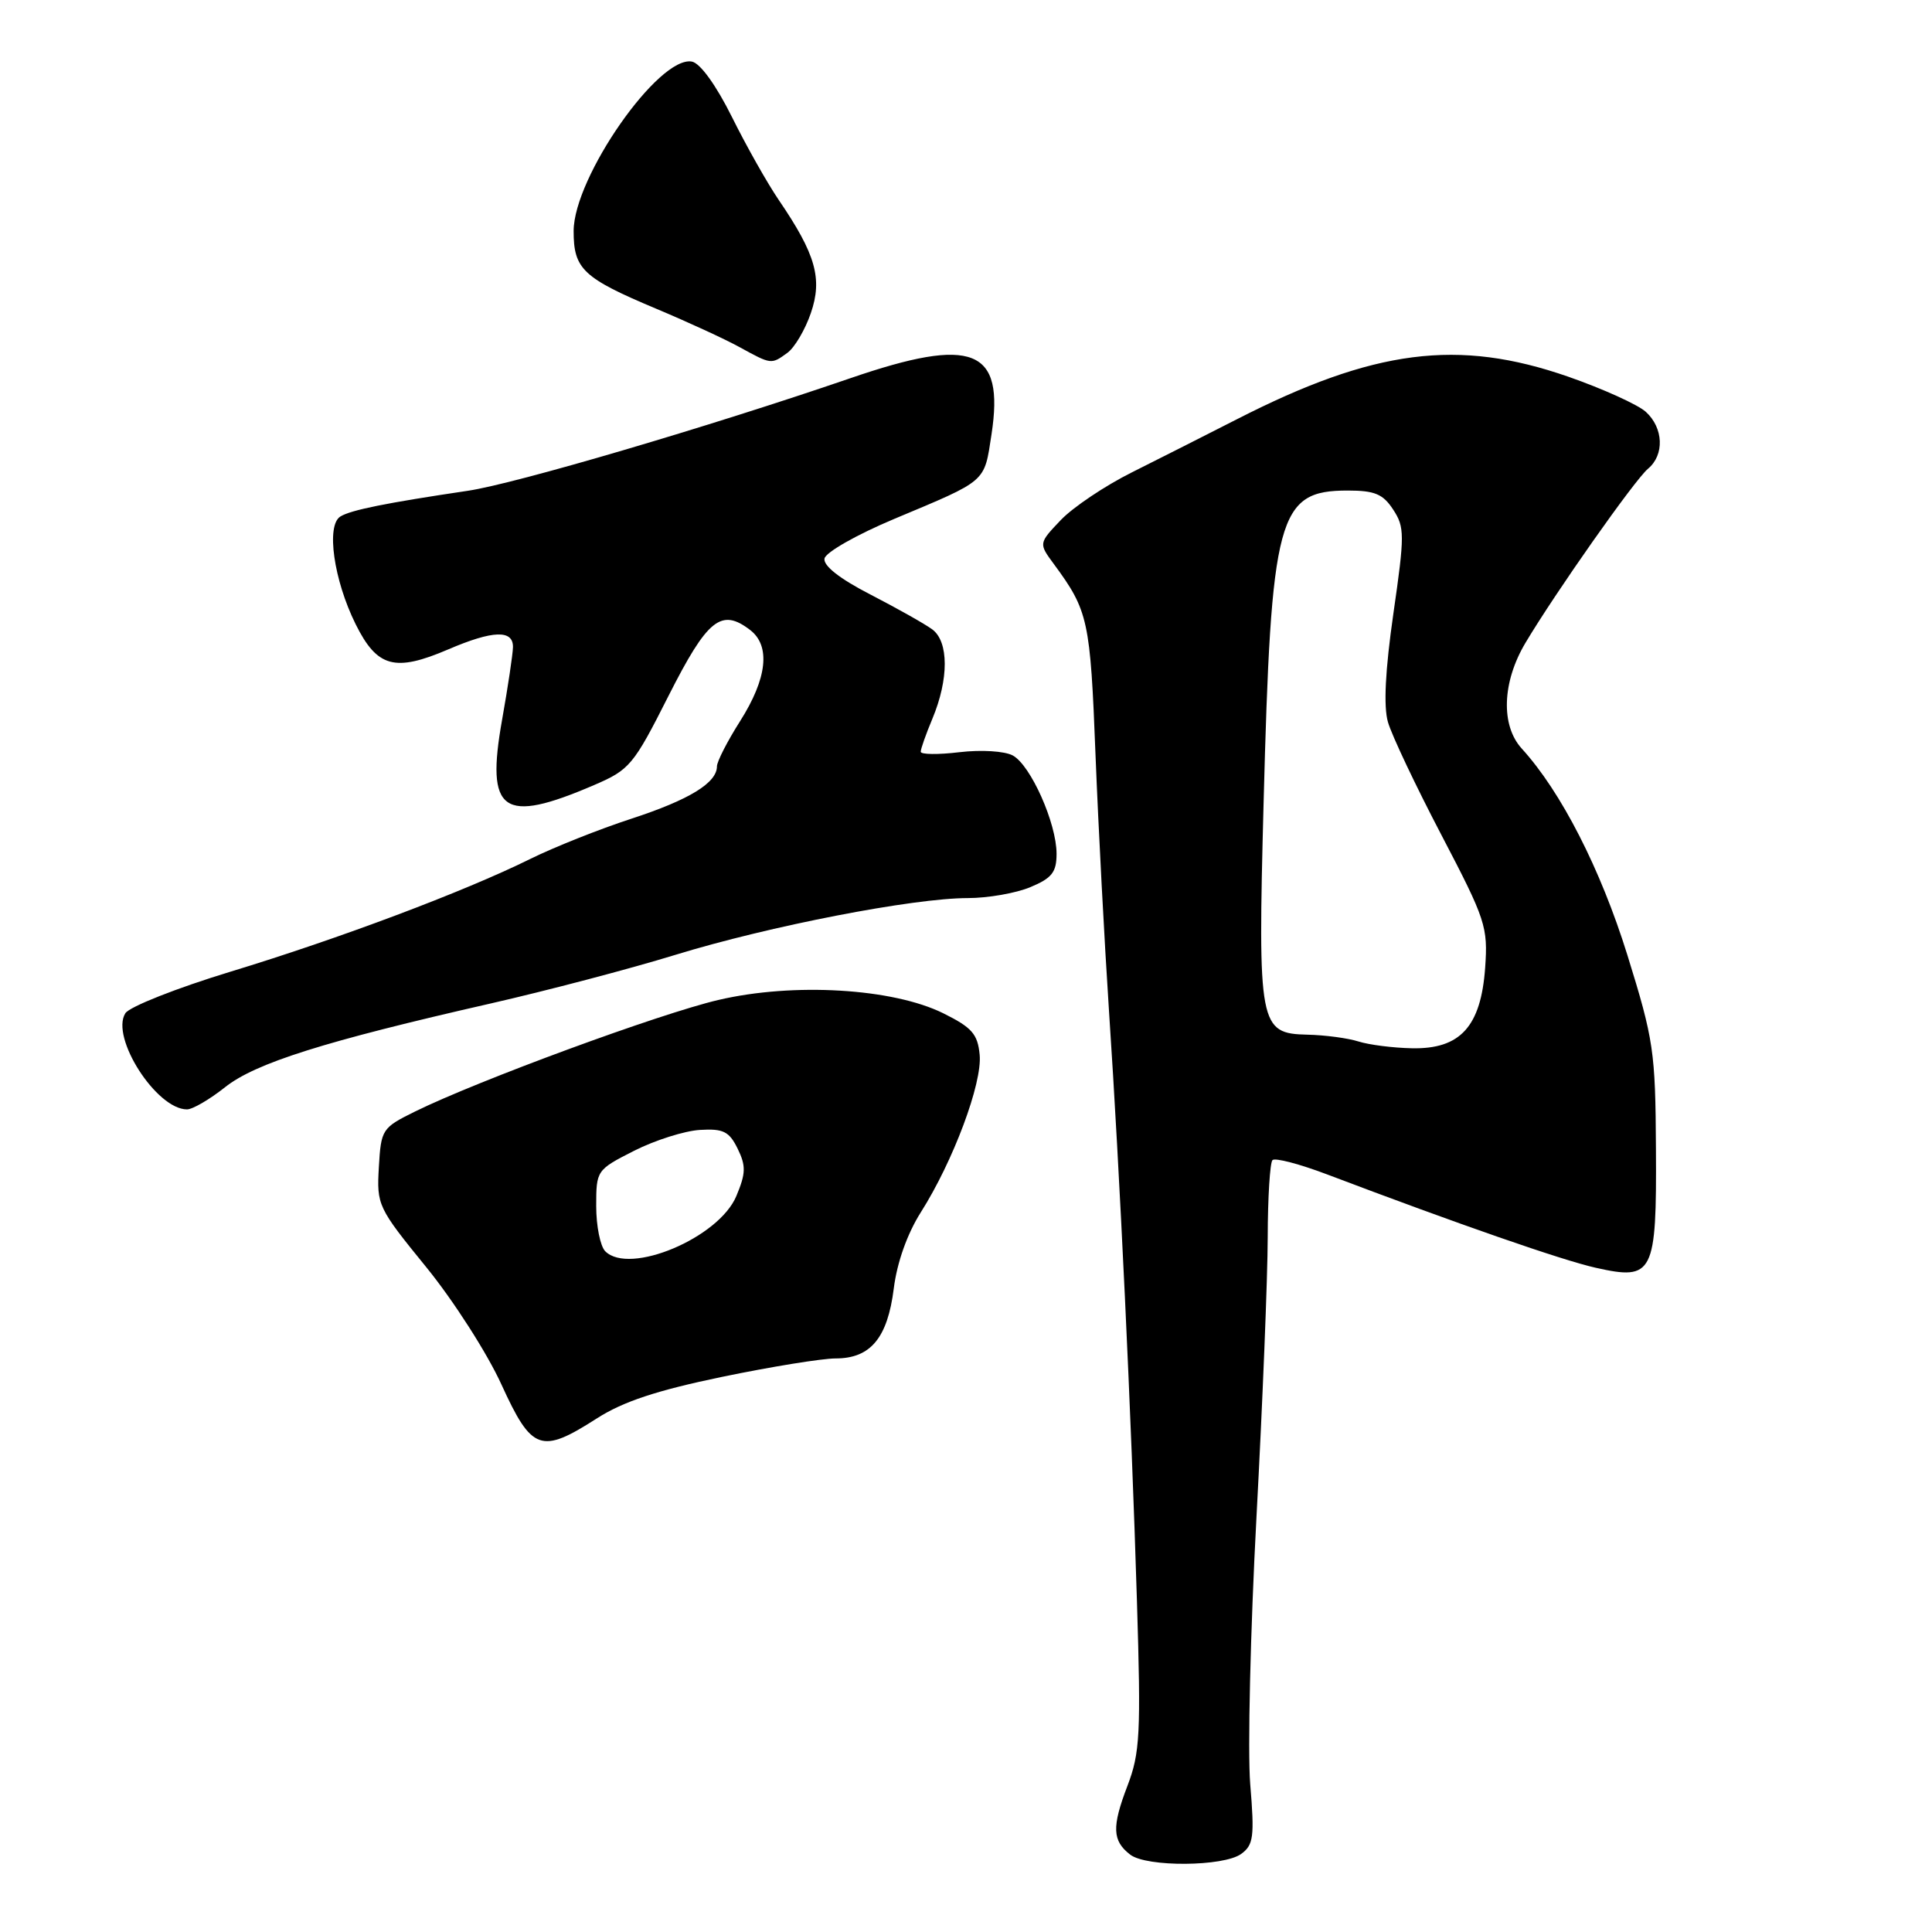 <?xml version="1.0" encoding="UTF-8" standalone="no"?>
<!DOCTYPE svg PUBLIC "-//W3C//DTD SVG 1.1//EN" "http://www.w3.org/Graphics/SVG/1.1/DTD/svg11.dtd" >
<svg xmlns="http://www.w3.org/2000/svg" xmlns:xlink="http://www.w3.org/1999/xlink" version="1.1" viewBox="0 0 256 256">
 <g >
 <path fill="currentColor"
d=" M 164.47 245.65 C 166.10 244.46 166.24 243.38 165.66 236.40 C 165.31 232.05 165.68 216.12 166.49 201.00 C 167.30 185.88 167.97 169.19 167.98 163.92 C 167.99 158.65 168.28 154.06 168.61 153.72 C 168.95 153.38 172.22 154.24 175.86 155.62 C 193.27 162.22 207.02 167.00 211.46 167.99 C 219.08 169.70 219.52 168.83 219.42 152.21 C 219.35 139.30 219.13 137.80 215.63 126.53 C 212.08 115.13 206.85 104.90 201.64 99.19 C 198.84 96.12 199.04 90.38 202.12 85.20 C 206.07 78.56 216.63 63.55 218.37 62.11 C 220.57 60.28 220.43 56.70 218.07 54.56 C 217.01 53.61 212.40 51.52 207.82 49.92 C 193.20 44.83 182.07 46.26 163.86 55.57 C 159.81 57.64 153.57 60.79 150.00 62.58 C 146.43 64.36 142.18 67.21 140.56 68.91 C 137.62 72.00 137.62 72.00 139.65 74.75 C 144.20 80.93 144.47 82.15 145.16 100.00 C 145.54 109.62 146.35 124.92 146.95 134.00 C 148.38 155.40 149.90 187.45 150.65 212.14 C 151.19 229.78 151.06 232.27 149.39 236.64 C 147.31 242.07 147.38 243.92 149.76 245.75 C 151.93 247.42 162.14 247.35 164.47 245.65 Z  M 79.08 187.95 C 82.55 185.72 87.02 184.24 95.64 182.45 C 102.14 181.10 108.93 180.00 110.73 180.00 C 115.35 180.00 117.61 177.29 118.43 170.73 C 118.86 167.29 120.21 163.49 122.01 160.64 C 126.30 153.88 130.18 143.51 129.81 139.76 C 129.55 137.02 128.79 136.15 125.00 134.27 C 118.30 130.95 105.14 130.17 95.19 132.50 C 87.43 134.31 63.31 143.19 55.00 147.28 C 50.62 149.44 50.49 149.64 50.20 154.66 C 49.91 159.69 50.06 160.02 56.46 167.88 C 60.07 172.31 64.57 179.33 66.45 183.47 C 70.47 192.27 71.67 192.70 79.08 187.95 Z  M 29.81 144.07 C 33.84 140.86 42.99 137.98 65.00 132.97 C 72.42 131.28 83.45 128.38 89.50 126.52 C 101.90 122.71 121.01 119.00 128.25 119.00 C 130.90 119.00 134.62 118.35 136.53 117.55 C 139.38 116.36 140.00 115.58 140.00 113.13 C 140.00 109.08 136.56 101.37 134.19 100.10 C 133.10 99.52 130.02 99.33 127.13 99.67 C 124.31 100.01 122.00 99.98 122.00 99.61 C 122.00 99.24 122.69 97.28 123.54 95.25 C 125.74 89.99 125.73 85.01 123.52 83.39 C 122.53 82.66 118.84 80.59 115.34 78.78 C 111.27 76.69 109.07 74.96 109.25 74.01 C 109.40 73.18 113.57 70.82 118.51 68.75 C 130.89 63.56 130.39 63.99 131.38 57.56 C 133.12 46.18 128.95 44.52 112.66 50.12 C 93.89 56.56 68.27 64.10 62.00 65.03 C 51.16 66.64 46.49 67.58 45.10 68.44 C 43.19 69.62 44.22 76.85 47.12 82.70 C 49.97 88.44 52.32 89.08 59.39 86.05 C 65.31 83.51 68.01 83.42 67.97 85.75 C 67.95 86.71 67.30 91.04 66.53 95.37 C 64.34 107.66 66.57 109.25 78.71 104.03 C 83.44 102.00 83.94 101.40 88.59 92.19 C 93.75 82.00 95.57 80.54 99.40 83.48 C 102.13 85.58 101.66 89.89 98.07 95.55 C 96.38 98.21 95.00 100.91 95.00 101.54 C 95.00 103.73 91.35 105.97 83.67 108.48 C 79.43 109.86 73.38 112.27 70.23 113.83 C 61.49 118.15 44.92 124.38 30.55 128.75 C 23.42 130.92 17.15 133.40 16.61 134.26 C 14.60 137.45 20.73 147.00 24.78 147.00 C 25.52 147.00 27.78 145.68 29.81 144.07 Z  M 104.35 46.74 C 105.30 46.04 106.69 43.68 107.44 41.49 C 109.01 36.94 108.09 33.69 103.21 26.53 C 101.72 24.35 98.92 19.40 97.00 15.53 C 94.88 11.27 92.78 8.37 91.68 8.16 C 87.28 7.35 76.03 23.47 76.01 30.60 C 76.00 35.66 77.24 36.83 87.00 40.93 C 91.12 42.66 96.08 44.94 98.00 46.00 C 102.23 48.32 102.19 48.31 104.35 46.74 Z  M 180.00 138.00 C 178.62 137.56 175.58 137.15 173.23 137.10 C 166.85 136.95 166.66 135.96 167.43 106.50 C 168.43 68.26 169.30 65.00 178.59 65.00 C 182.15 65.00 183.26 65.46 184.60 67.52 C 186.13 69.85 186.14 70.86 184.63 81.30 C 183.55 88.82 183.31 93.60 183.91 95.68 C 184.40 97.40 187.59 104.13 191.00 110.65 C 196.87 121.88 197.17 122.80 196.79 128.24 C 196.23 136.03 193.49 139.04 187.08 138.90 C 184.56 138.85 181.38 138.44 180.00 138.00 Z  M 80.20 165.80 C 79.54 165.14 79.00 162.45 79.00 159.82 C 79.00 155.08 79.05 155.01 84.03 152.48 C 86.80 151.08 90.72 149.84 92.74 149.72 C 95.84 149.53 96.62 149.92 97.74 152.20 C 98.86 154.49 98.83 155.47 97.57 158.48 C 95.26 164.02 83.41 169.01 80.20 165.80 Z "/>
</g>
</svg>